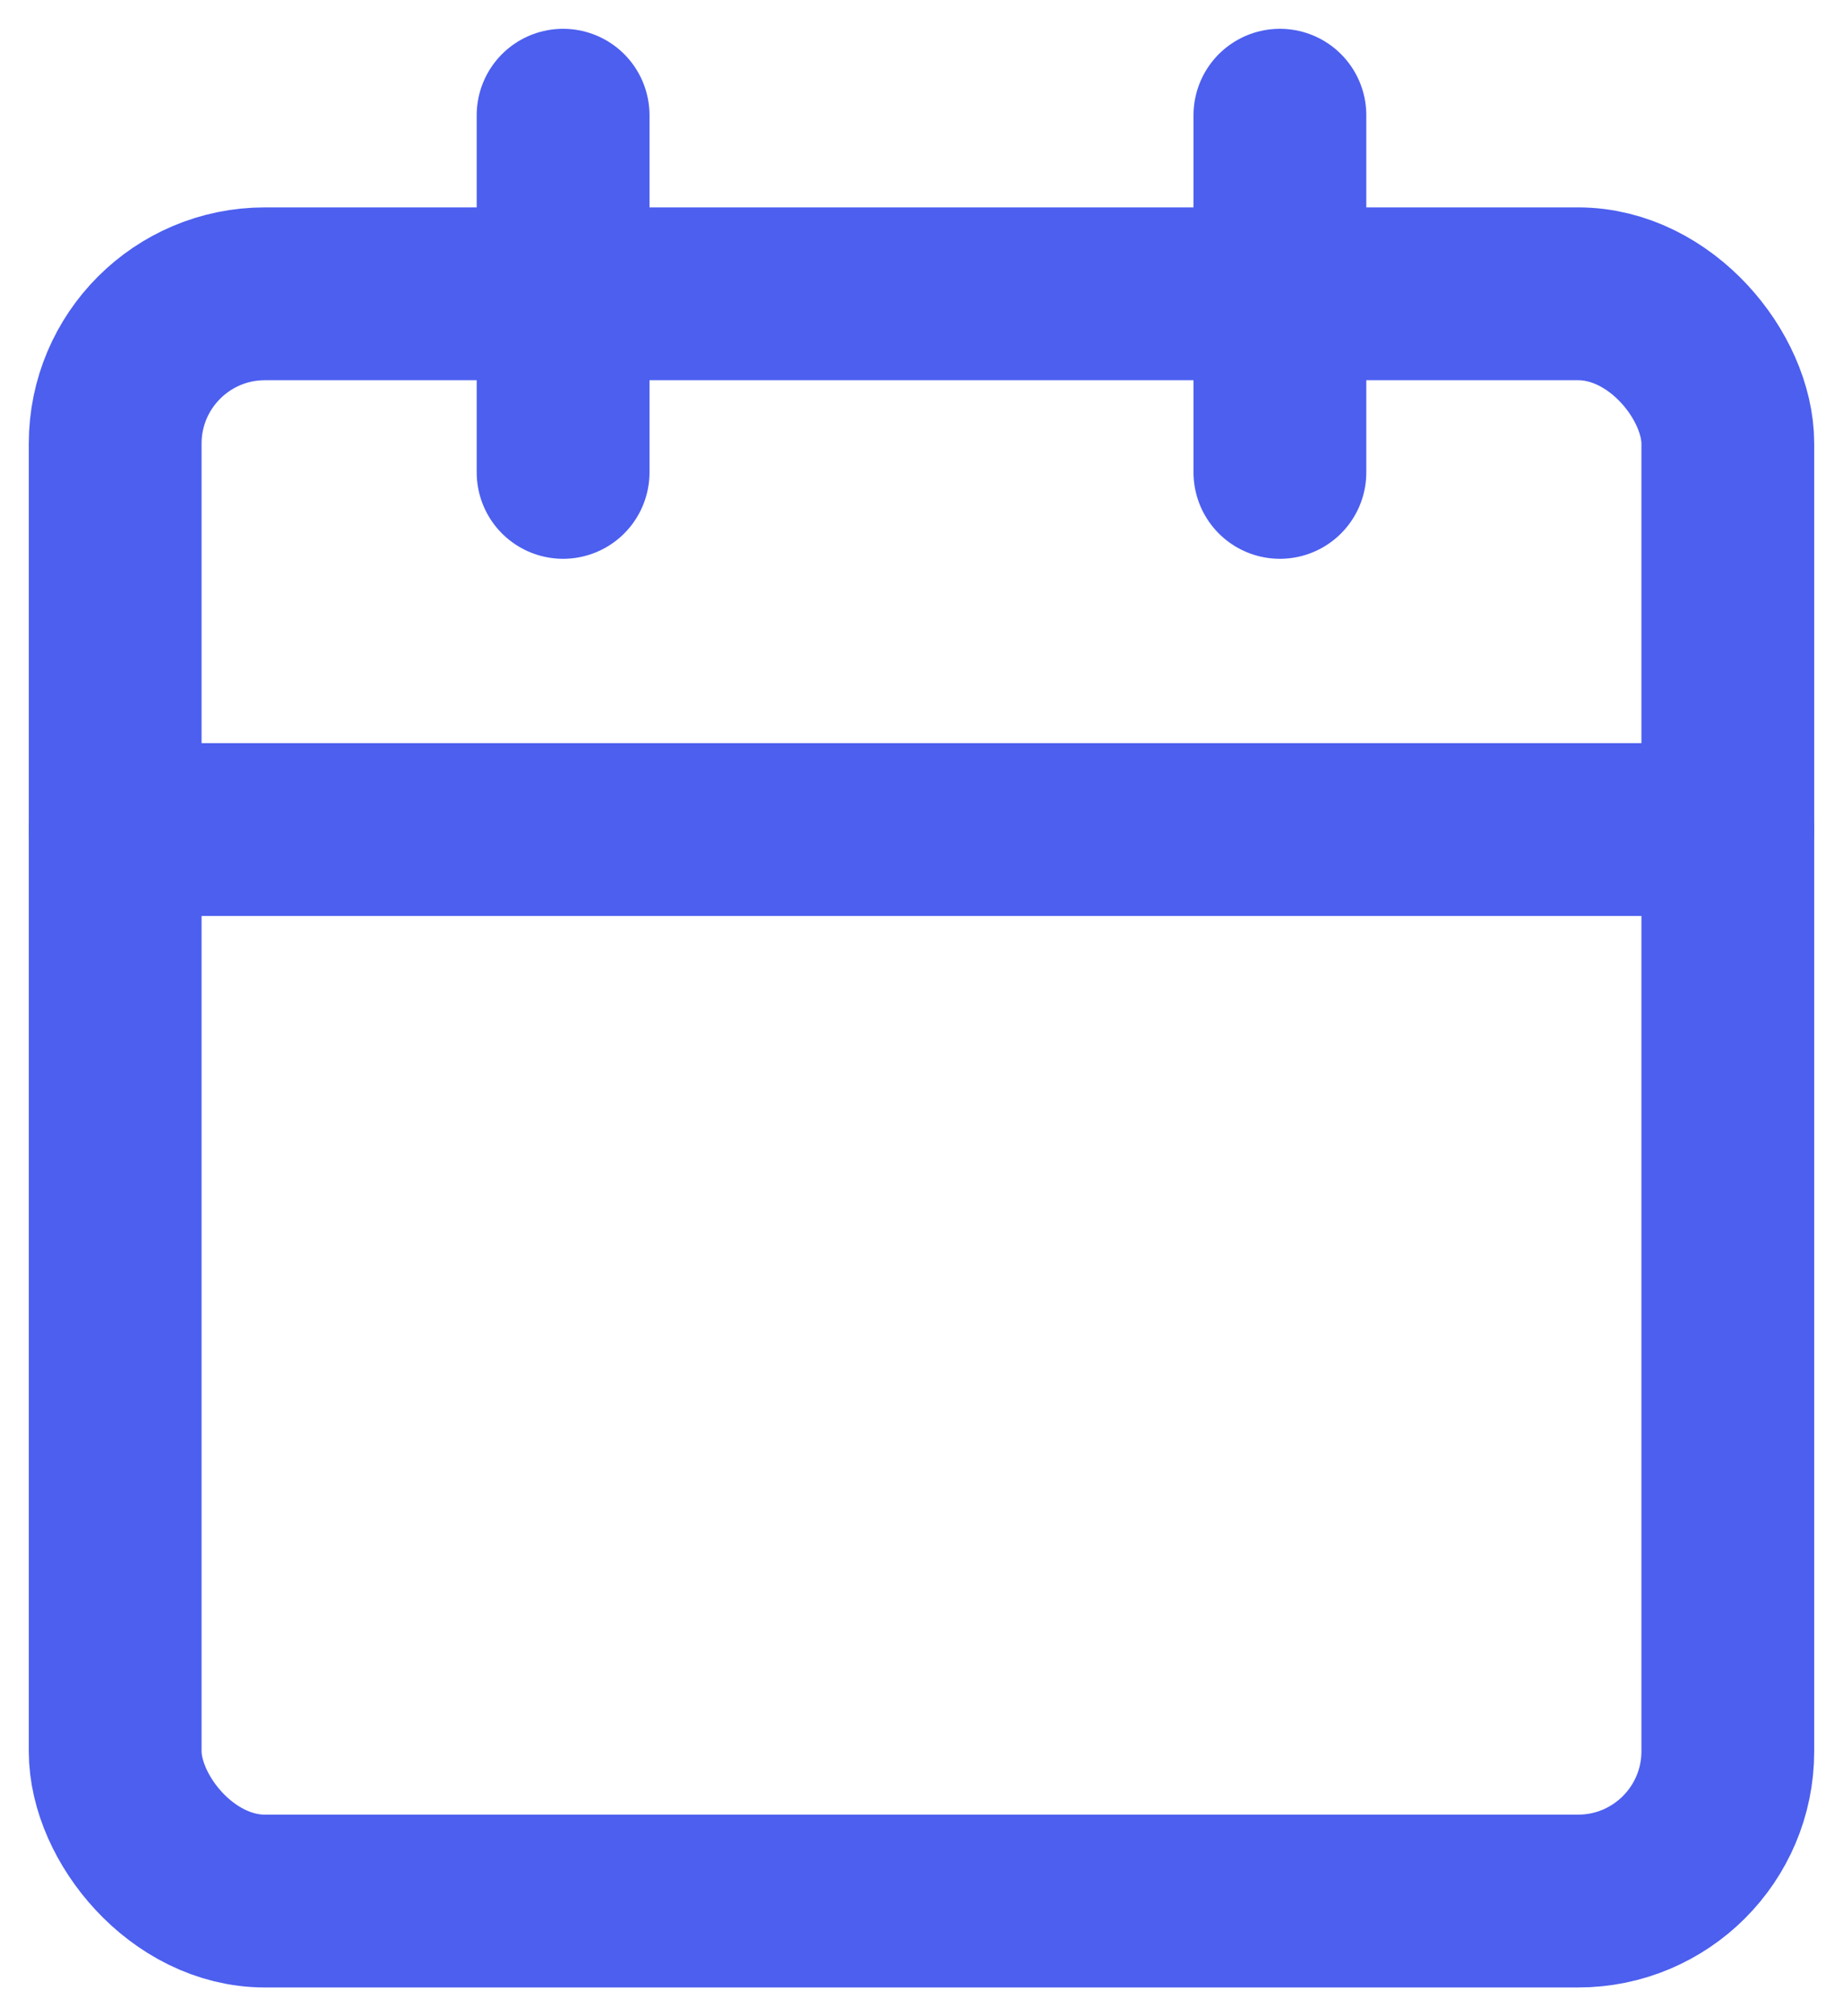 <svg width="32" height="35" viewBox="0 0 32 35" fill="none" xmlns="http://www.w3.org/2000/svg">
<rect x="2" y="5.1" width="28" height="27.9" rx="2.6" stroke="#4C5FEF" stroke-width="3" stroke-linecap="round" stroke-linejoin="round"/>
<path d="M22.223 2V8.2" stroke="#4C5FEF" stroke-width="3" stroke-linecap="round" stroke-linejoin="round"/>
<path d="M9.777 2V8.2" stroke="#4C5FEF" stroke-width="3" stroke-linecap="round" stroke-linejoin="round"/>
<path d="M2 14.4H30" stroke="#4C5FEF" stroke-width="3" stroke-linecap="round" stroke-linejoin="round"/>
</svg>
